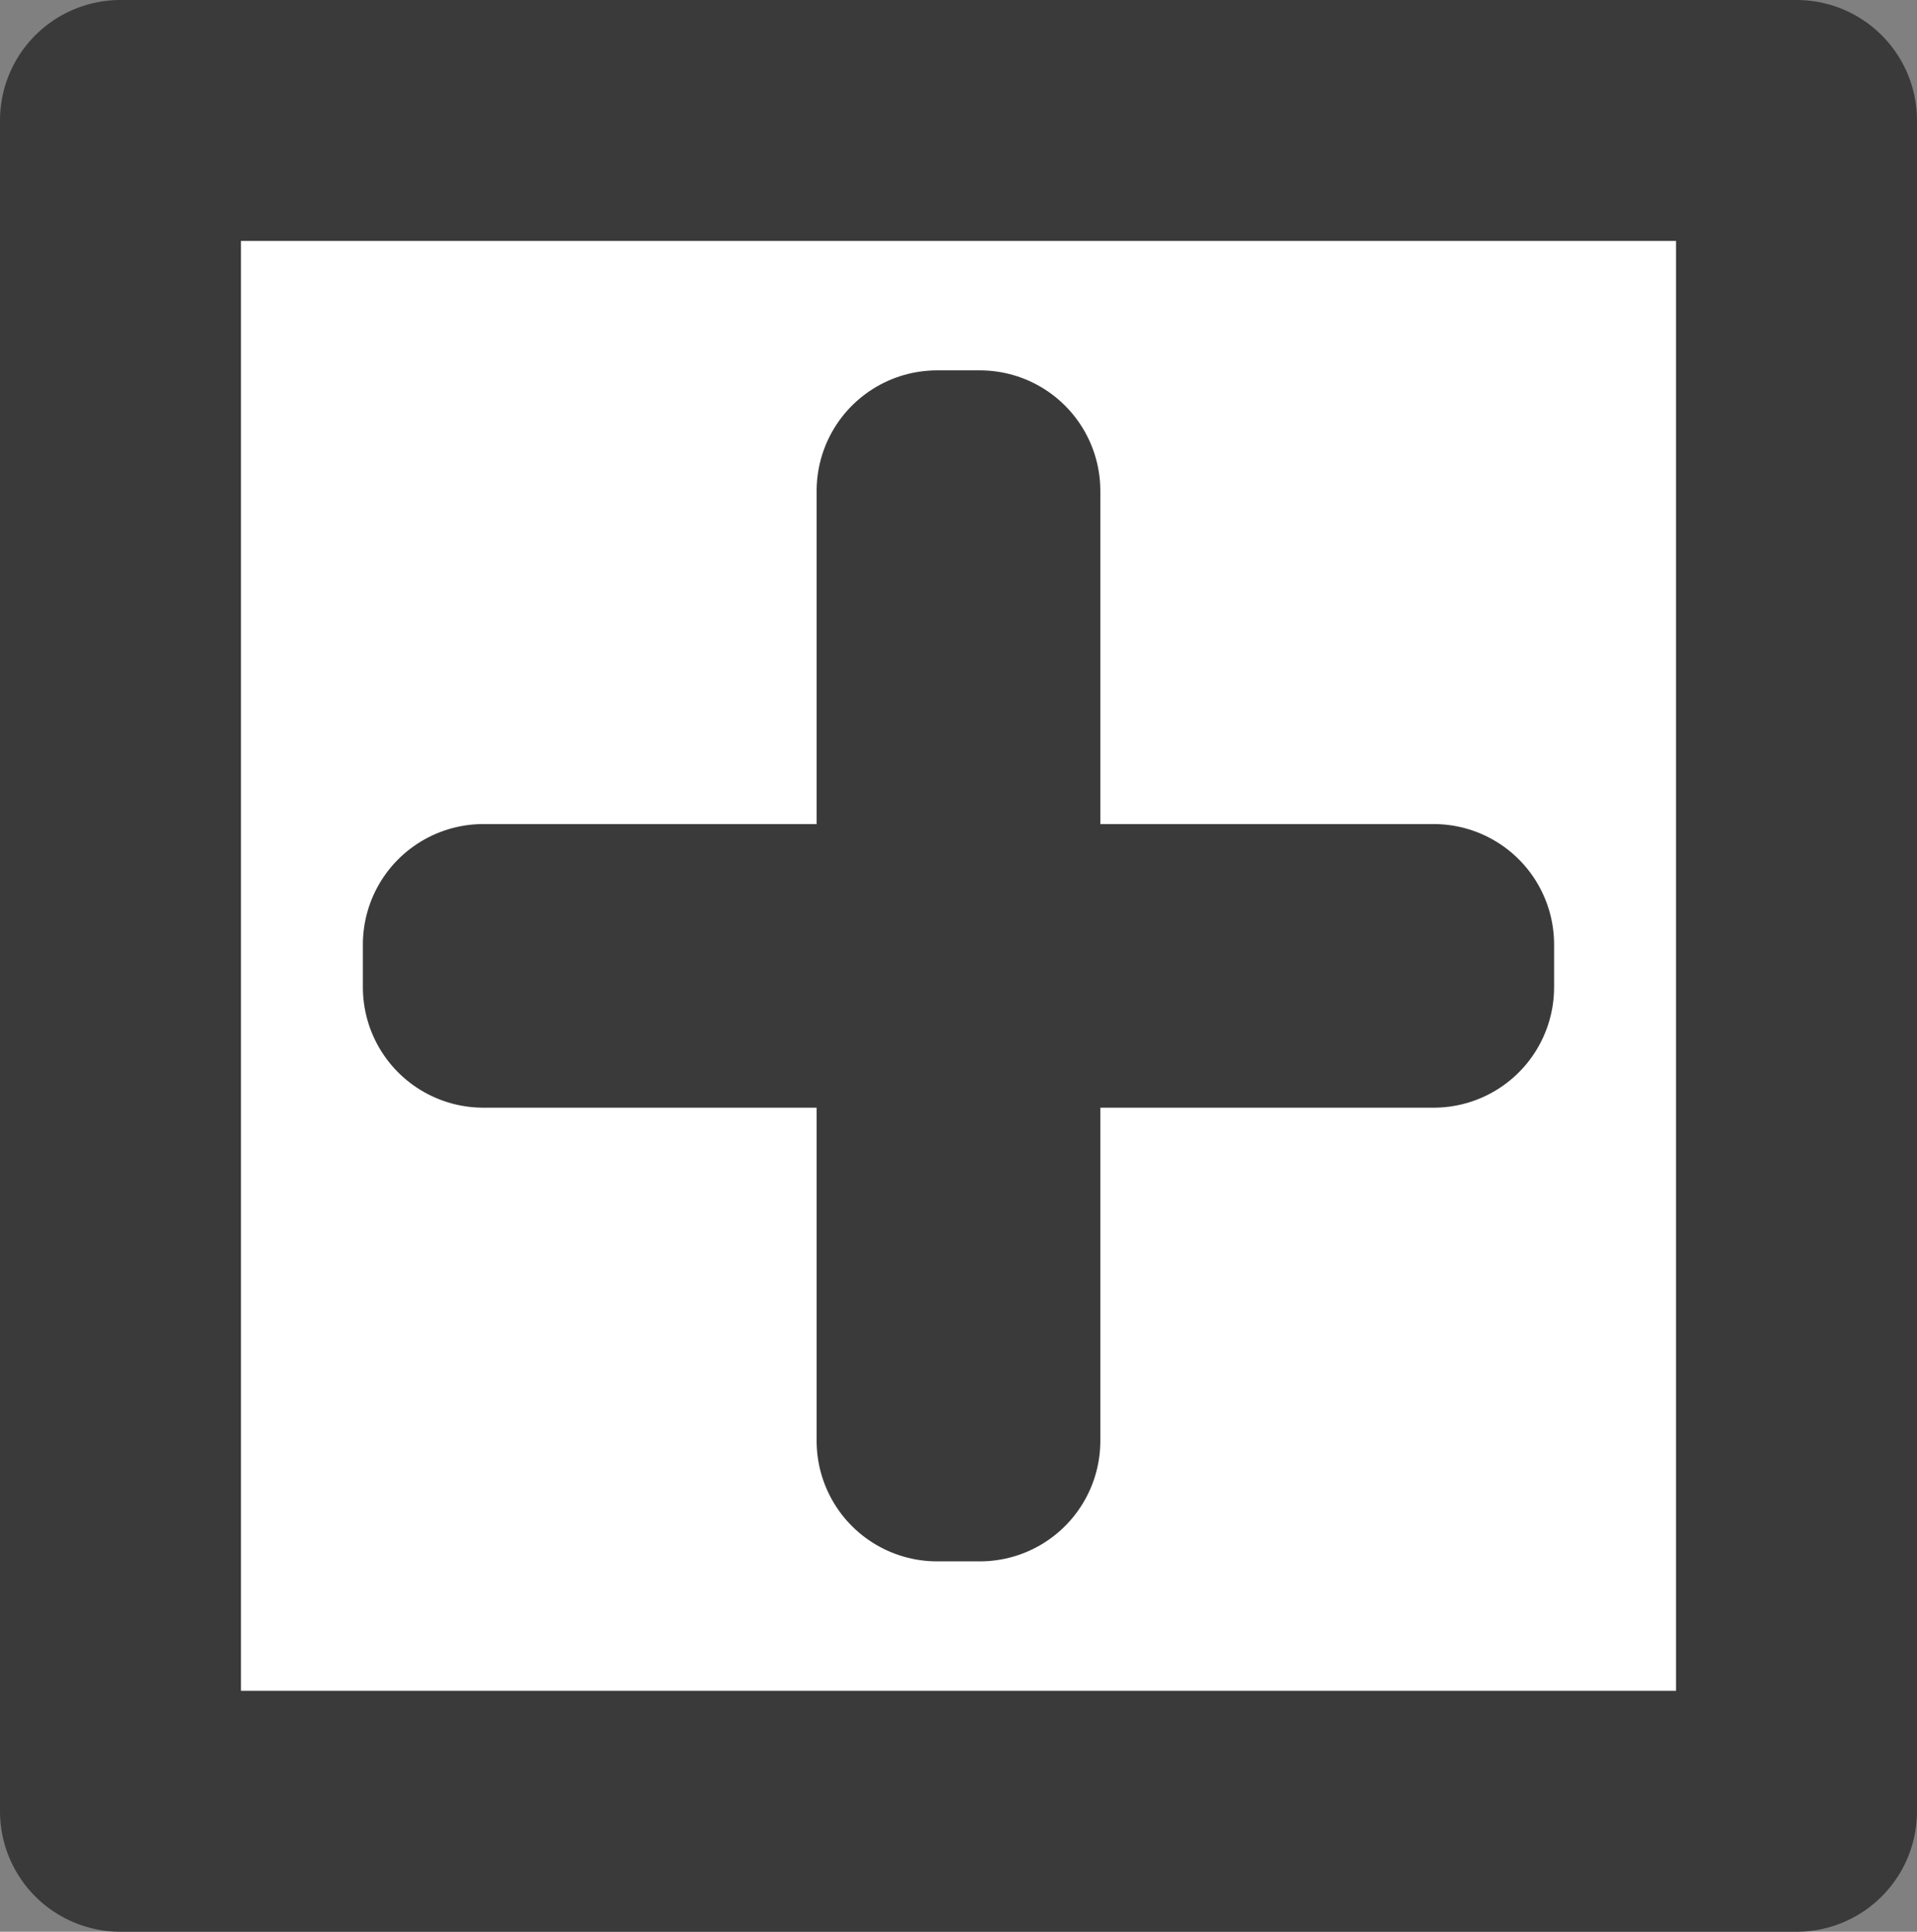 <?xml version="1.0" encoding="UTF-8" standalone="no"?>
<!-- Created with Inkscape (http://www.inkscape.org/) -->

<svg
   xmlns:dc="http://purl.org/dc/elements/1.1/"
   xmlns:cc="http://creativecommons.org/ns#"
   xmlns:rdf="http://www.w3.org/1999/02/22-rdf-syntax-ns#"
   xmlns:svg="http://www.w3.org/2000/svg"
   xmlns="http://www.w3.org/2000/svg"
   xmlns:sodipodi="http://sodipodi.sourceforge.net/DTD/sodipodi-0.dtd"
   xmlns:inkscape="http://www.inkscape.org/namespaces/inkscape"
   width="95.976mm"
   height="96.732mm"
   viewBox="0 0 95.976 96.732"
   version="1.1"
   id="svg8"
   inkscape:version="0.92.4 (5da689c313, 2019-01-14)"
   sodipodi:docname="addsection.svg">
  <rect x="0" y="0" width="95.976" height="96.732" fill="#808080" stroke="none"/>
  <defs
     id="defs2" />
  <sodipodi:namedview
     id="base"
     pagecolor="#ffffff"
     bordercolor="#666666"
     borderopacity="1.0"
     inkscape:pageopacity="0.0"
     inkscape:pageshadow="2"
     inkscape:zoom="0.24748737"
     inkscape:cx="-402.39528"
     inkscape:cy="393.05938"
     inkscape:document-units="mm"
     inkscape:current-layer="layer1"
     showgrid="false"
     inkscape:window-width="1920"
     inkscape:window-height="1001"
     inkscape:window-x="-9"
     inkscape:window-y="-9"
     inkscape:window-maximized="1" />
  <g
     inkscape:label="Calque 1"
     inkscape:groupmode="layer"
     id="layer1"
     transform="translate(-72.587,-100.468)">
    <rect
       style="fill:#ffffff;fill-opacity:1;stroke:#3a3a3a;stroke-width:12.065;stroke-linecap:square;stroke-linejoin:round;stroke-miterlimit:4;stroke-dasharray:none;stroke-opacity:1"
       id="rect817"
       width="83.911"
       height="84.667"
       x="78.619"
       y="106.5" />
    <rect
       style="fill:#ffffff;fill-opacity:1;stroke:#3a3a3a;stroke-width:12.065;stroke-linecap:square;stroke-linejoin:round;stroke-miterlimit:4;stroke-dasharray:none;stroke-opacity:1"
       id="rect819"
       width="47.574"
       height="2.138"
       x="96.787"
       y="147.764" />
    <rect
       style="fill:#ffffff;fill-opacity:1;stroke:#3a3a3a;stroke-width:12.065;stroke-linecap:square;stroke-linejoin:round;stroke-miterlimit:4;stroke-dasharray:none;stroke-opacity:1"
       id="rect819-9"
       width="47.574"
       height="2.138"
       x="125.046"
       y="-121.643"
       transform="rotate(90)" />
  </g>
</svg>
